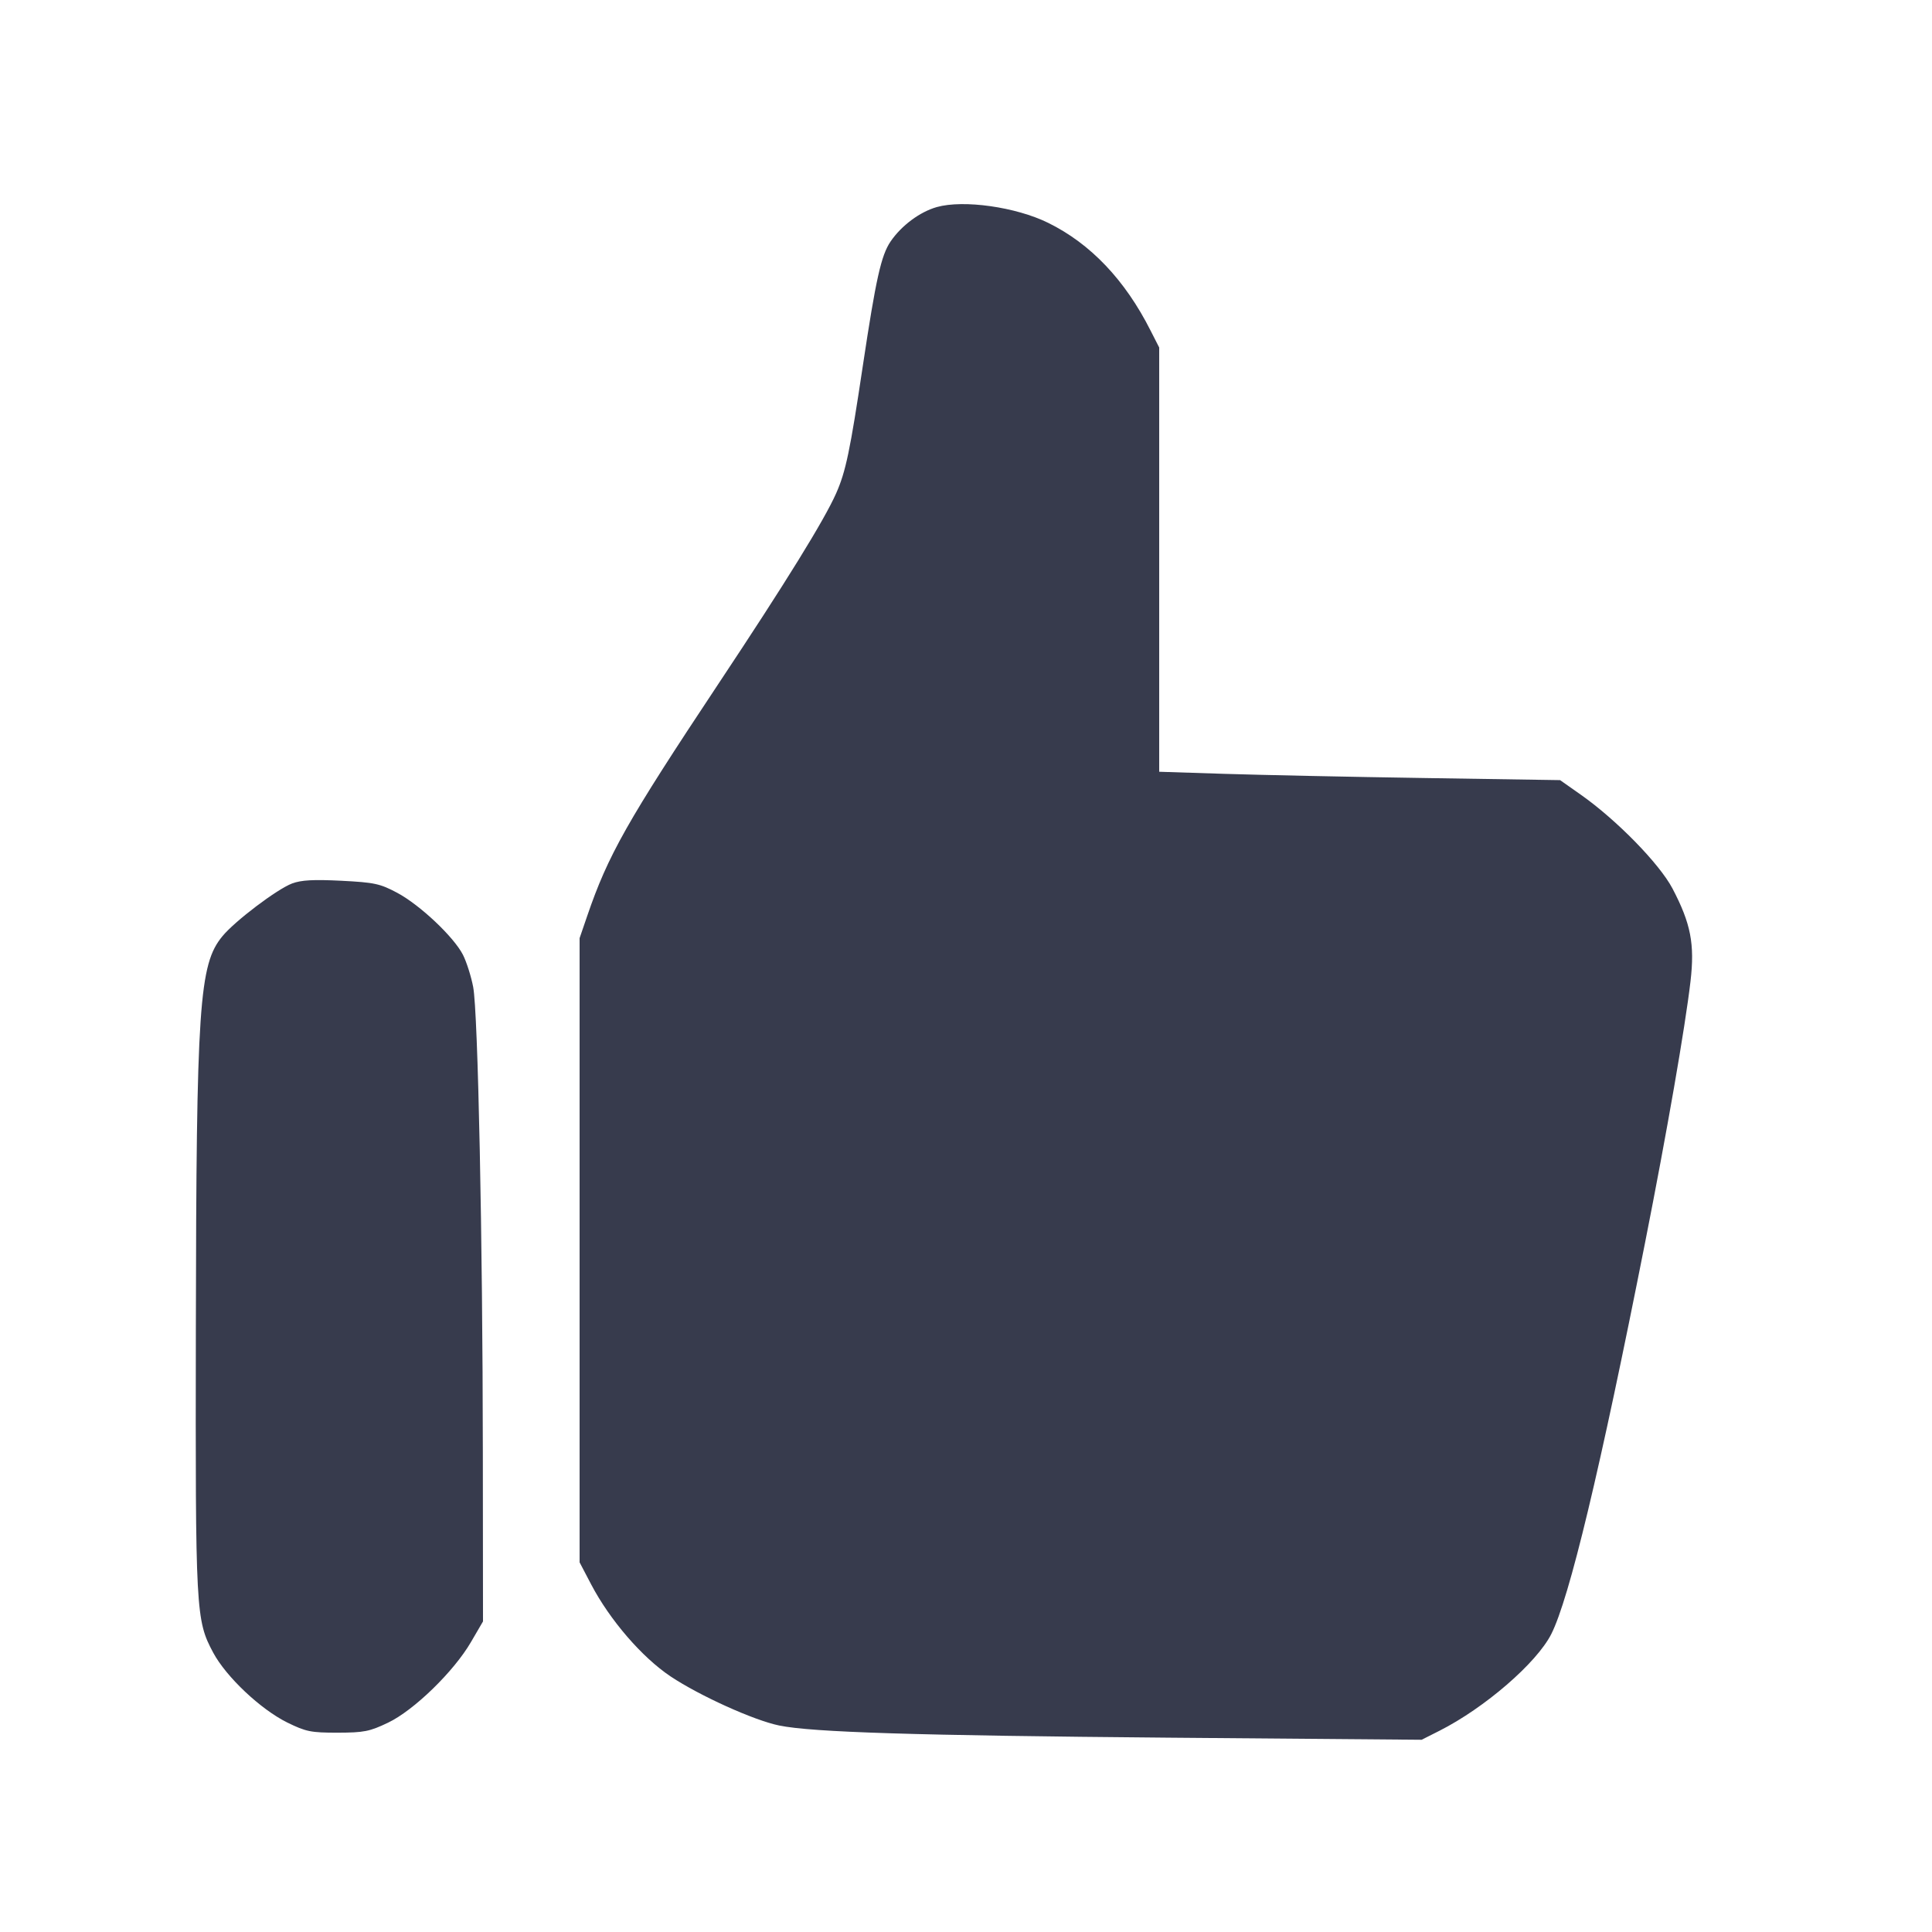 <svg width="24" height="24" viewBox="0 0 24 24" fill="none" xmlns="http://www.w3.org/2000/svg"><path d="M11.638 2.572 C 11.426 2.632,11.198 2.802,11.063 3.000 C 10.946 3.172,10.881 3.463,10.719 4.540 C 10.560 5.603,10.506 5.859,10.387 6.128 C 10.239 6.462,9.766 7.228,8.921 8.500 C 7.788 10.206,7.553 10.623,7.295 11.377 L 7.200 11.654 7.200 15.531 L 7.200 19.408 7.343 19.681 C 7.577 20.127,7.976 20.588,8.330 20.825 C 8.692 21.066,9.366 21.371,9.680 21.435 C 10.089 21.519,11.367 21.559,14.520 21.586 L 17.660 21.612 17.880 21.501 C 18.442 21.217,19.087 20.660,19.270 20.300 C 19.494 19.859,19.878 18.258,20.435 15.440 C 20.708 14.059,20.933 12.765,21.000 12.191 C 21.054 11.727,21.004 11.472,20.776 11.037 C 20.614 10.730,20.084 10.187,19.640 9.874 L 19.380 9.691 17.700 9.665 C 16.776 9.651,15.655 9.627,15.210 9.613 L 14.400 9.587 14.400 6.952 L 14.400 4.317 14.294 4.109 C 13.976 3.478,13.547 3.027,13.020 2.768 C 12.620 2.571,11.970 2.479,11.638 2.572 M3.628 10.975 C 3.442 11.045,2.918 11.441,2.763 11.630 C 2.473 11.981,2.439 12.483,2.433 16.519 C 2.427 20.031,2.432 20.124,2.648 20.529 C 2.809 20.830,3.237 21.234,3.569 21.398 C 3.802 21.512,3.862 21.524,4.194 21.524 C 4.521 21.523,4.590 21.510,4.820 21.400 C 5.141 21.247,5.637 20.765,5.850 20.399 L 6.000 20.142 5.998 18.041 C 5.996 15.399,5.938 12.574,5.878 12.261 C 5.853 12.130,5.796 11.950,5.751 11.861 C 5.637 11.638,5.216 11.241,4.933 11.090 C 4.720 10.977,4.652 10.962,4.238 10.941 C 3.893 10.924,3.743 10.932,3.628 10.975 " fill="#373B4D" stroke="none" fill-rule="evenodd"></path></svg>
